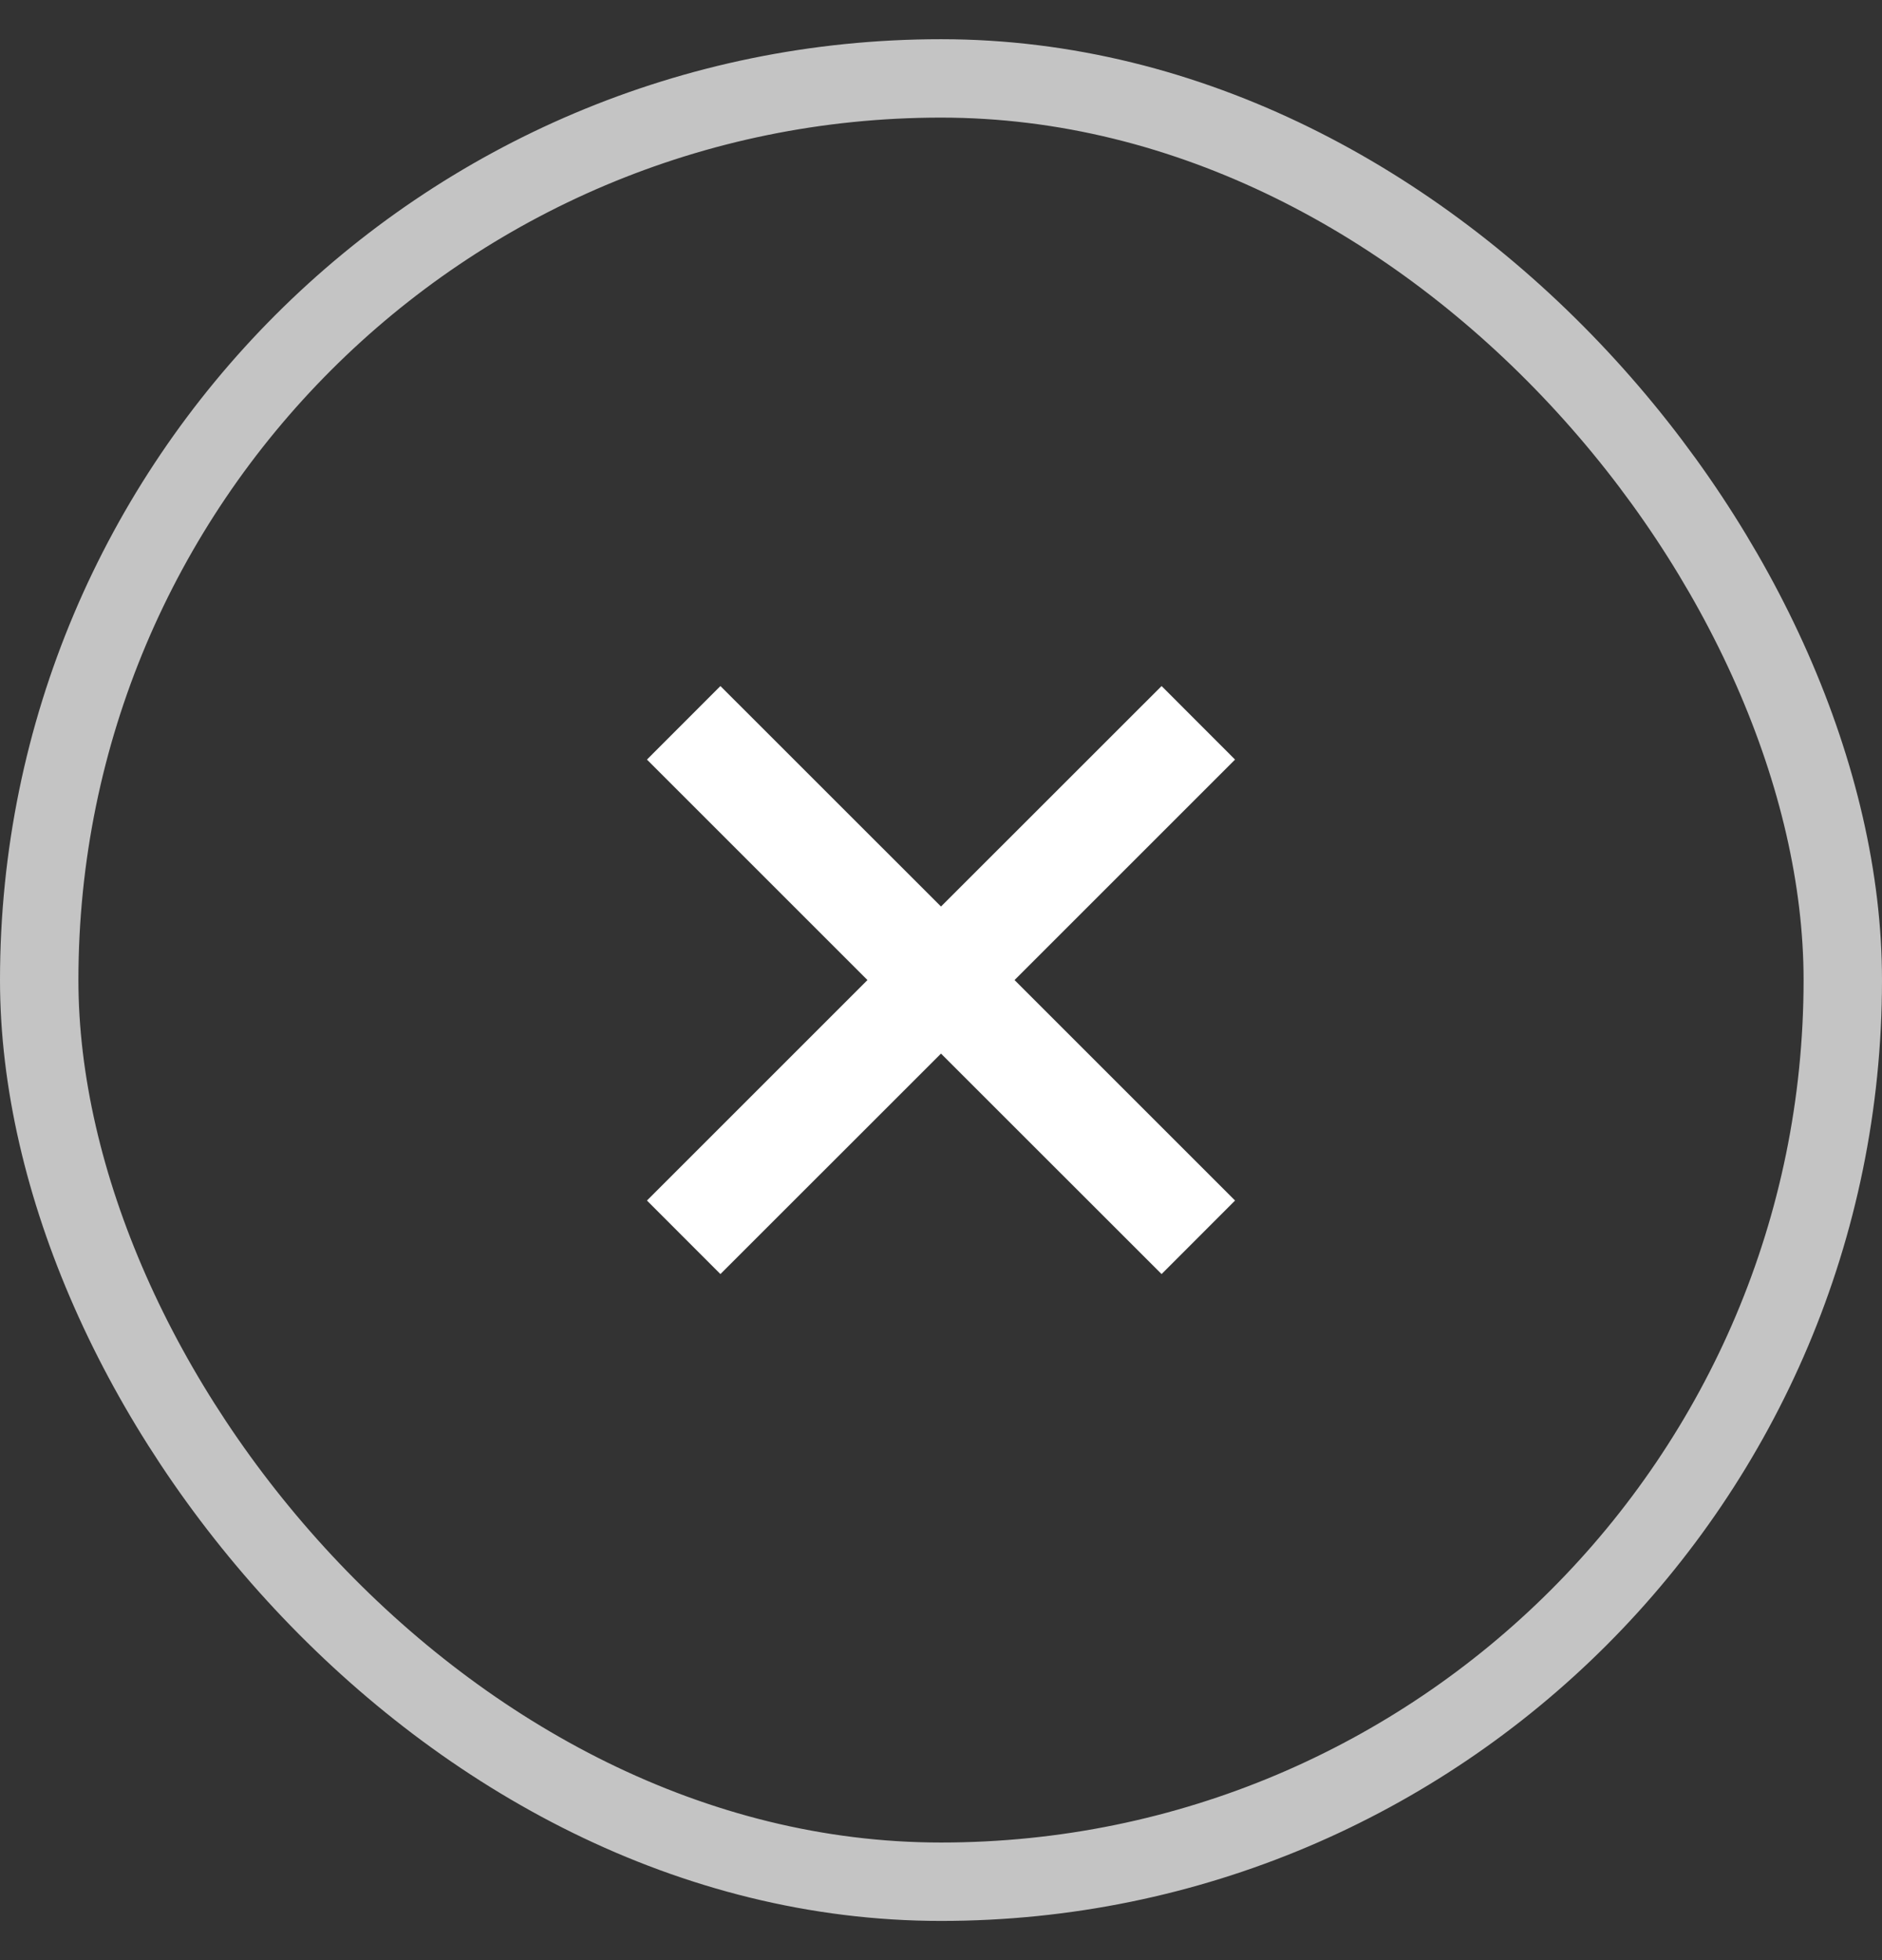 <svg width="24" height="25" viewBox="0 0 24 25" fill="none" xmlns="http://www.w3.org/2000/svg">
<rect x="0" y="0" width="24" height="25" fill="#333333" stroke="none"/>
<path d="M14.813 8.75L12 11.562L9.187 8.75L8.25 9.688L11.062 12.5L8.25 15.312L9.187 16.25L12 13.438L14.813 16.25L15.75 15.312L12.938 12.5L15.75 9.688L14.813 8.75Z" fill="white"/>
<rect x="0.5" y="1" width="23" height="23" rx="11.5" stroke="#C4C4C4"/>
</svg>
